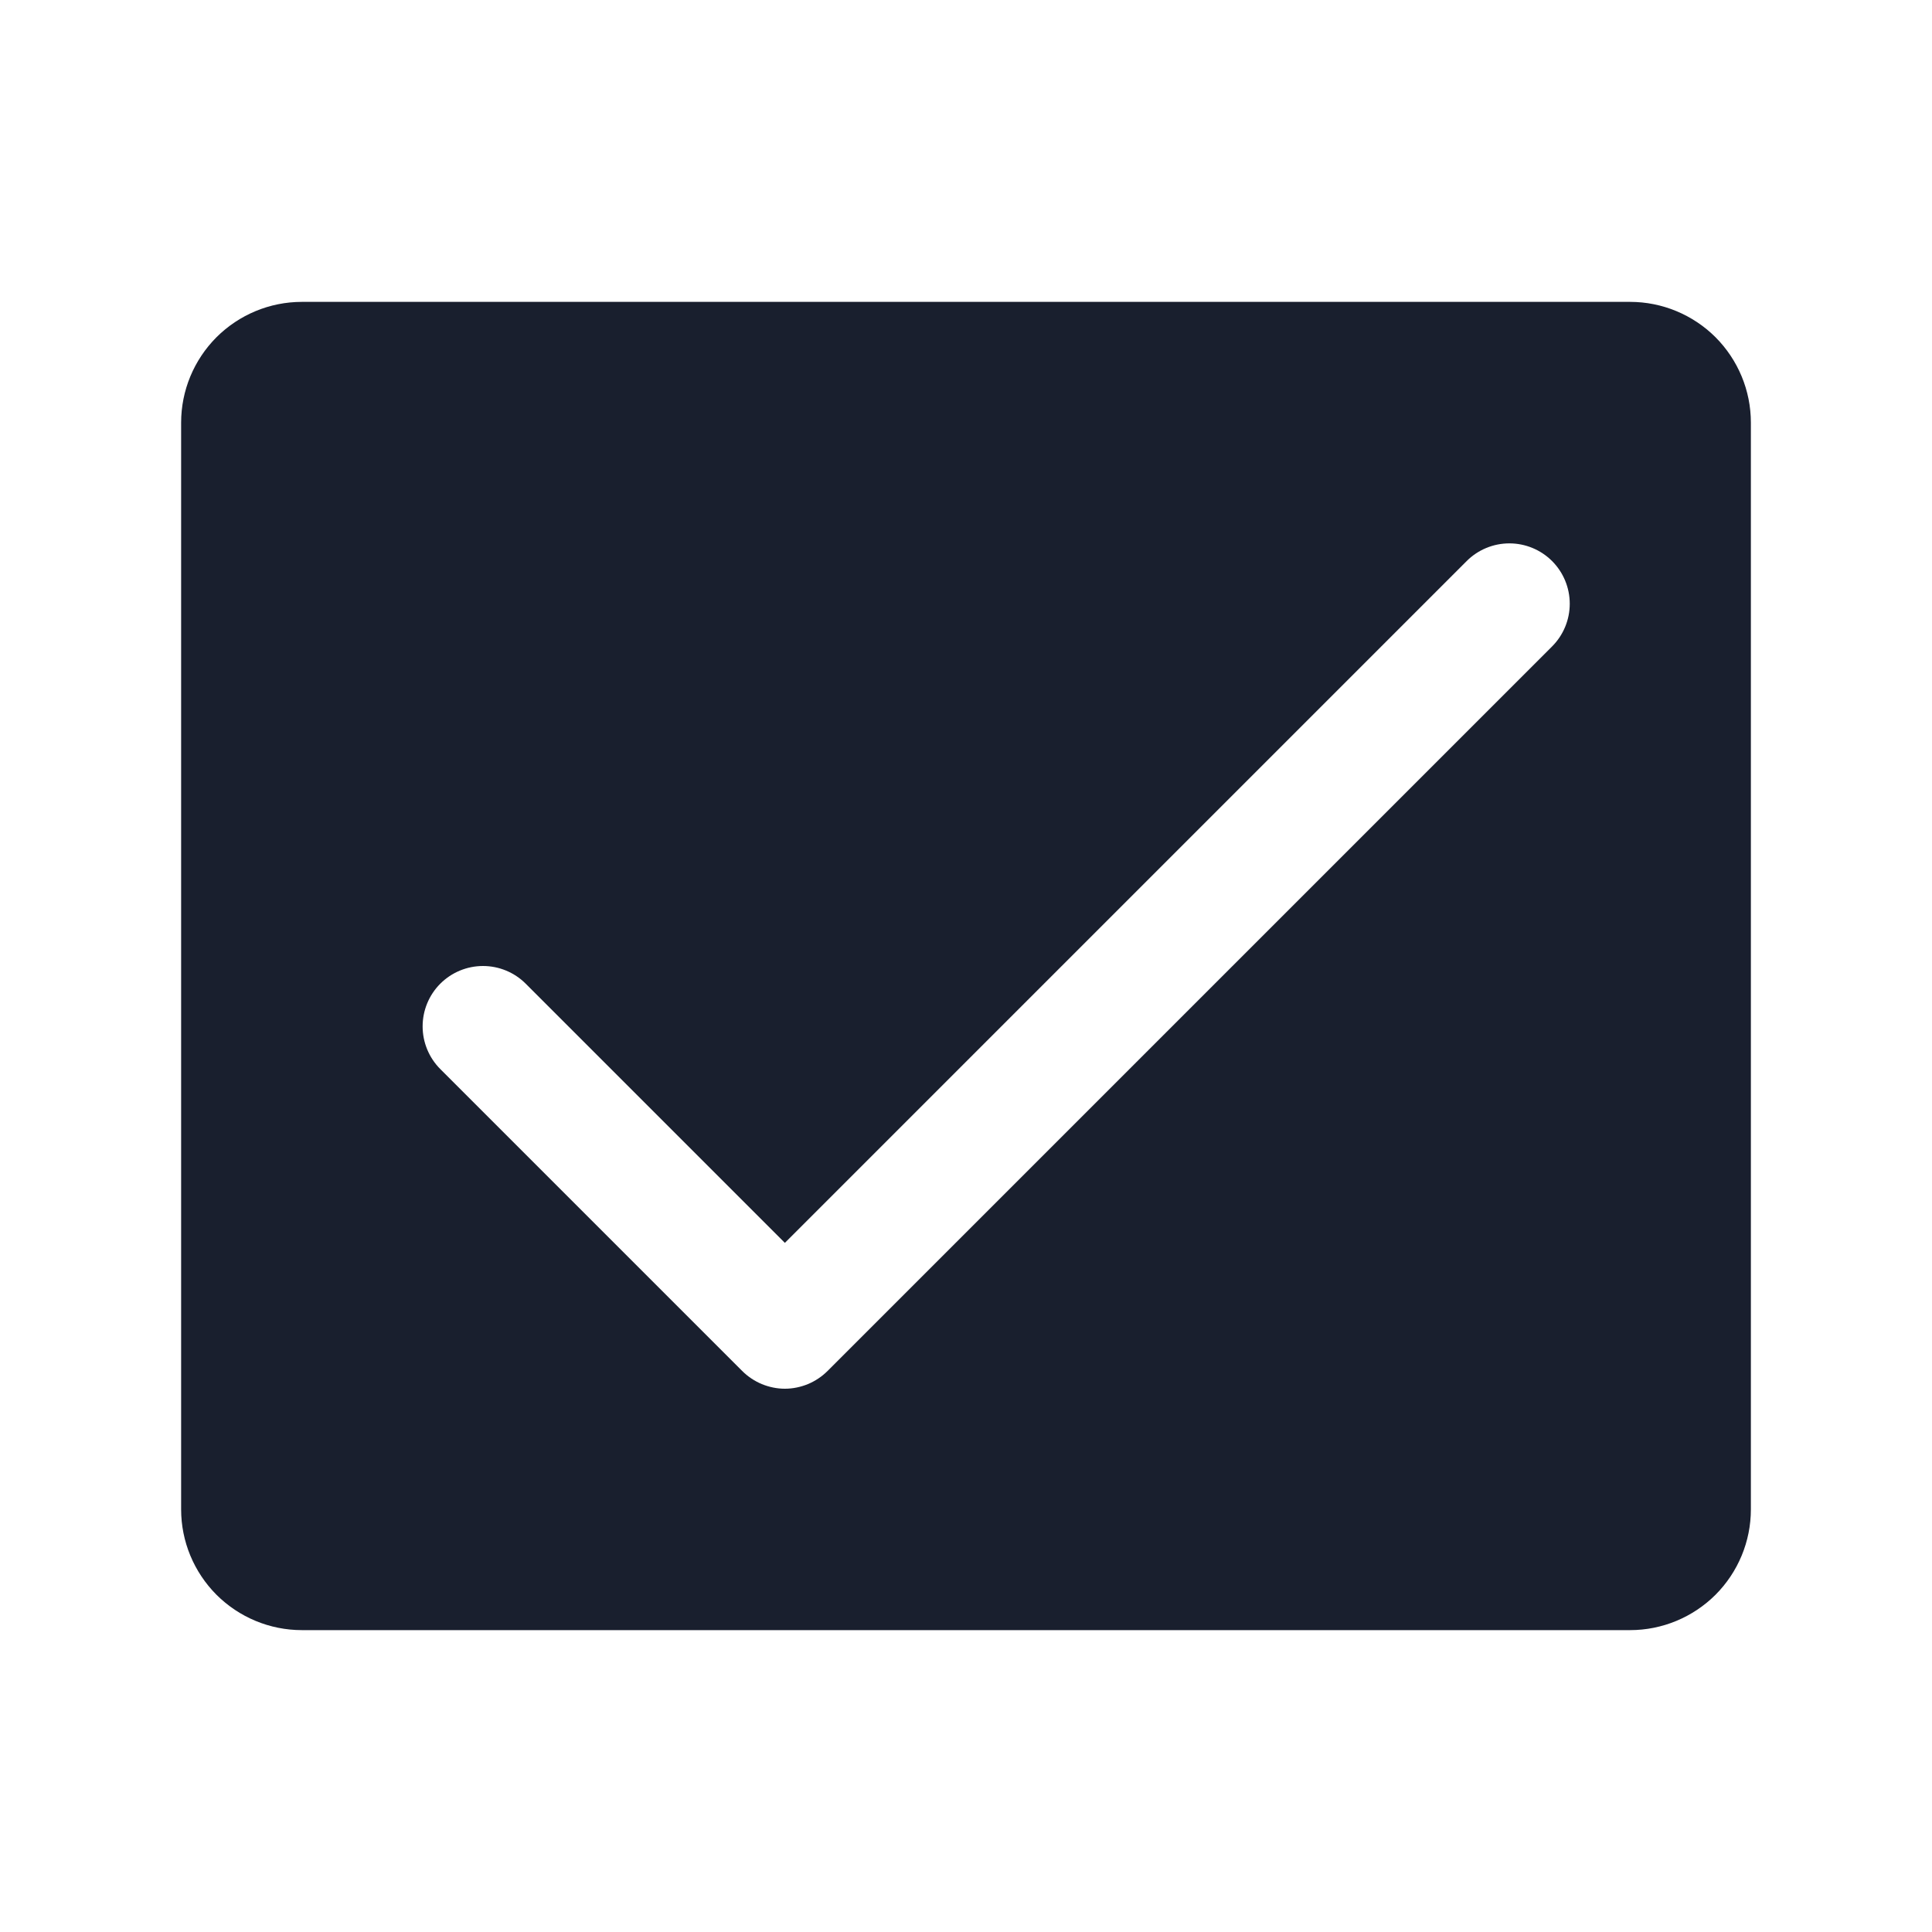 <svg width="20" height="20" viewBox="0 0 20 20" fill="none" xmlns="http://www.w3.org/2000/svg">
<path d="M16.875 3.125H3.125C2.793 3.125 2.476 3.257 2.241 3.491C2.007 3.726 1.875 4.043 1.875 4.375V15.625C1.875 15.957 2.007 16.274 2.241 16.509C2.476 16.743 2.793 16.875 3.125 16.875H16.875C17.206 16.875 17.524 16.743 17.759 16.509C17.993 16.274 18.125 15.957 18.125 15.625V4.375C18.125 4.043 17.993 3.726 17.759 3.491C17.524 3.257 17.206 3.125 16.875 3.125ZM16.067 6.692L8.567 14.192C8.509 14.25 8.44 14.296 8.364 14.328C8.288 14.359 8.207 14.376 8.125 14.376C8.043 14.376 7.962 14.359 7.886 14.328C7.81 14.296 7.741 14.25 7.683 14.192L4.558 11.067C4.441 10.95 4.375 10.791 4.375 10.625C4.375 10.459 4.441 10.3 4.558 10.183C4.675 10.066 4.834 10 5 10C5.166 10 5.325 10.066 5.442 10.183L8.125 12.866L15.183 5.808C15.3 5.691 15.459 5.625 15.625 5.625C15.791 5.625 15.95 5.691 16.067 5.808C16.184 5.925 16.25 6.084 16.25 6.25C16.25 6.416 16.184 6.575 16.067 6.692Z" fill="#191F2E"/>
</svg>
